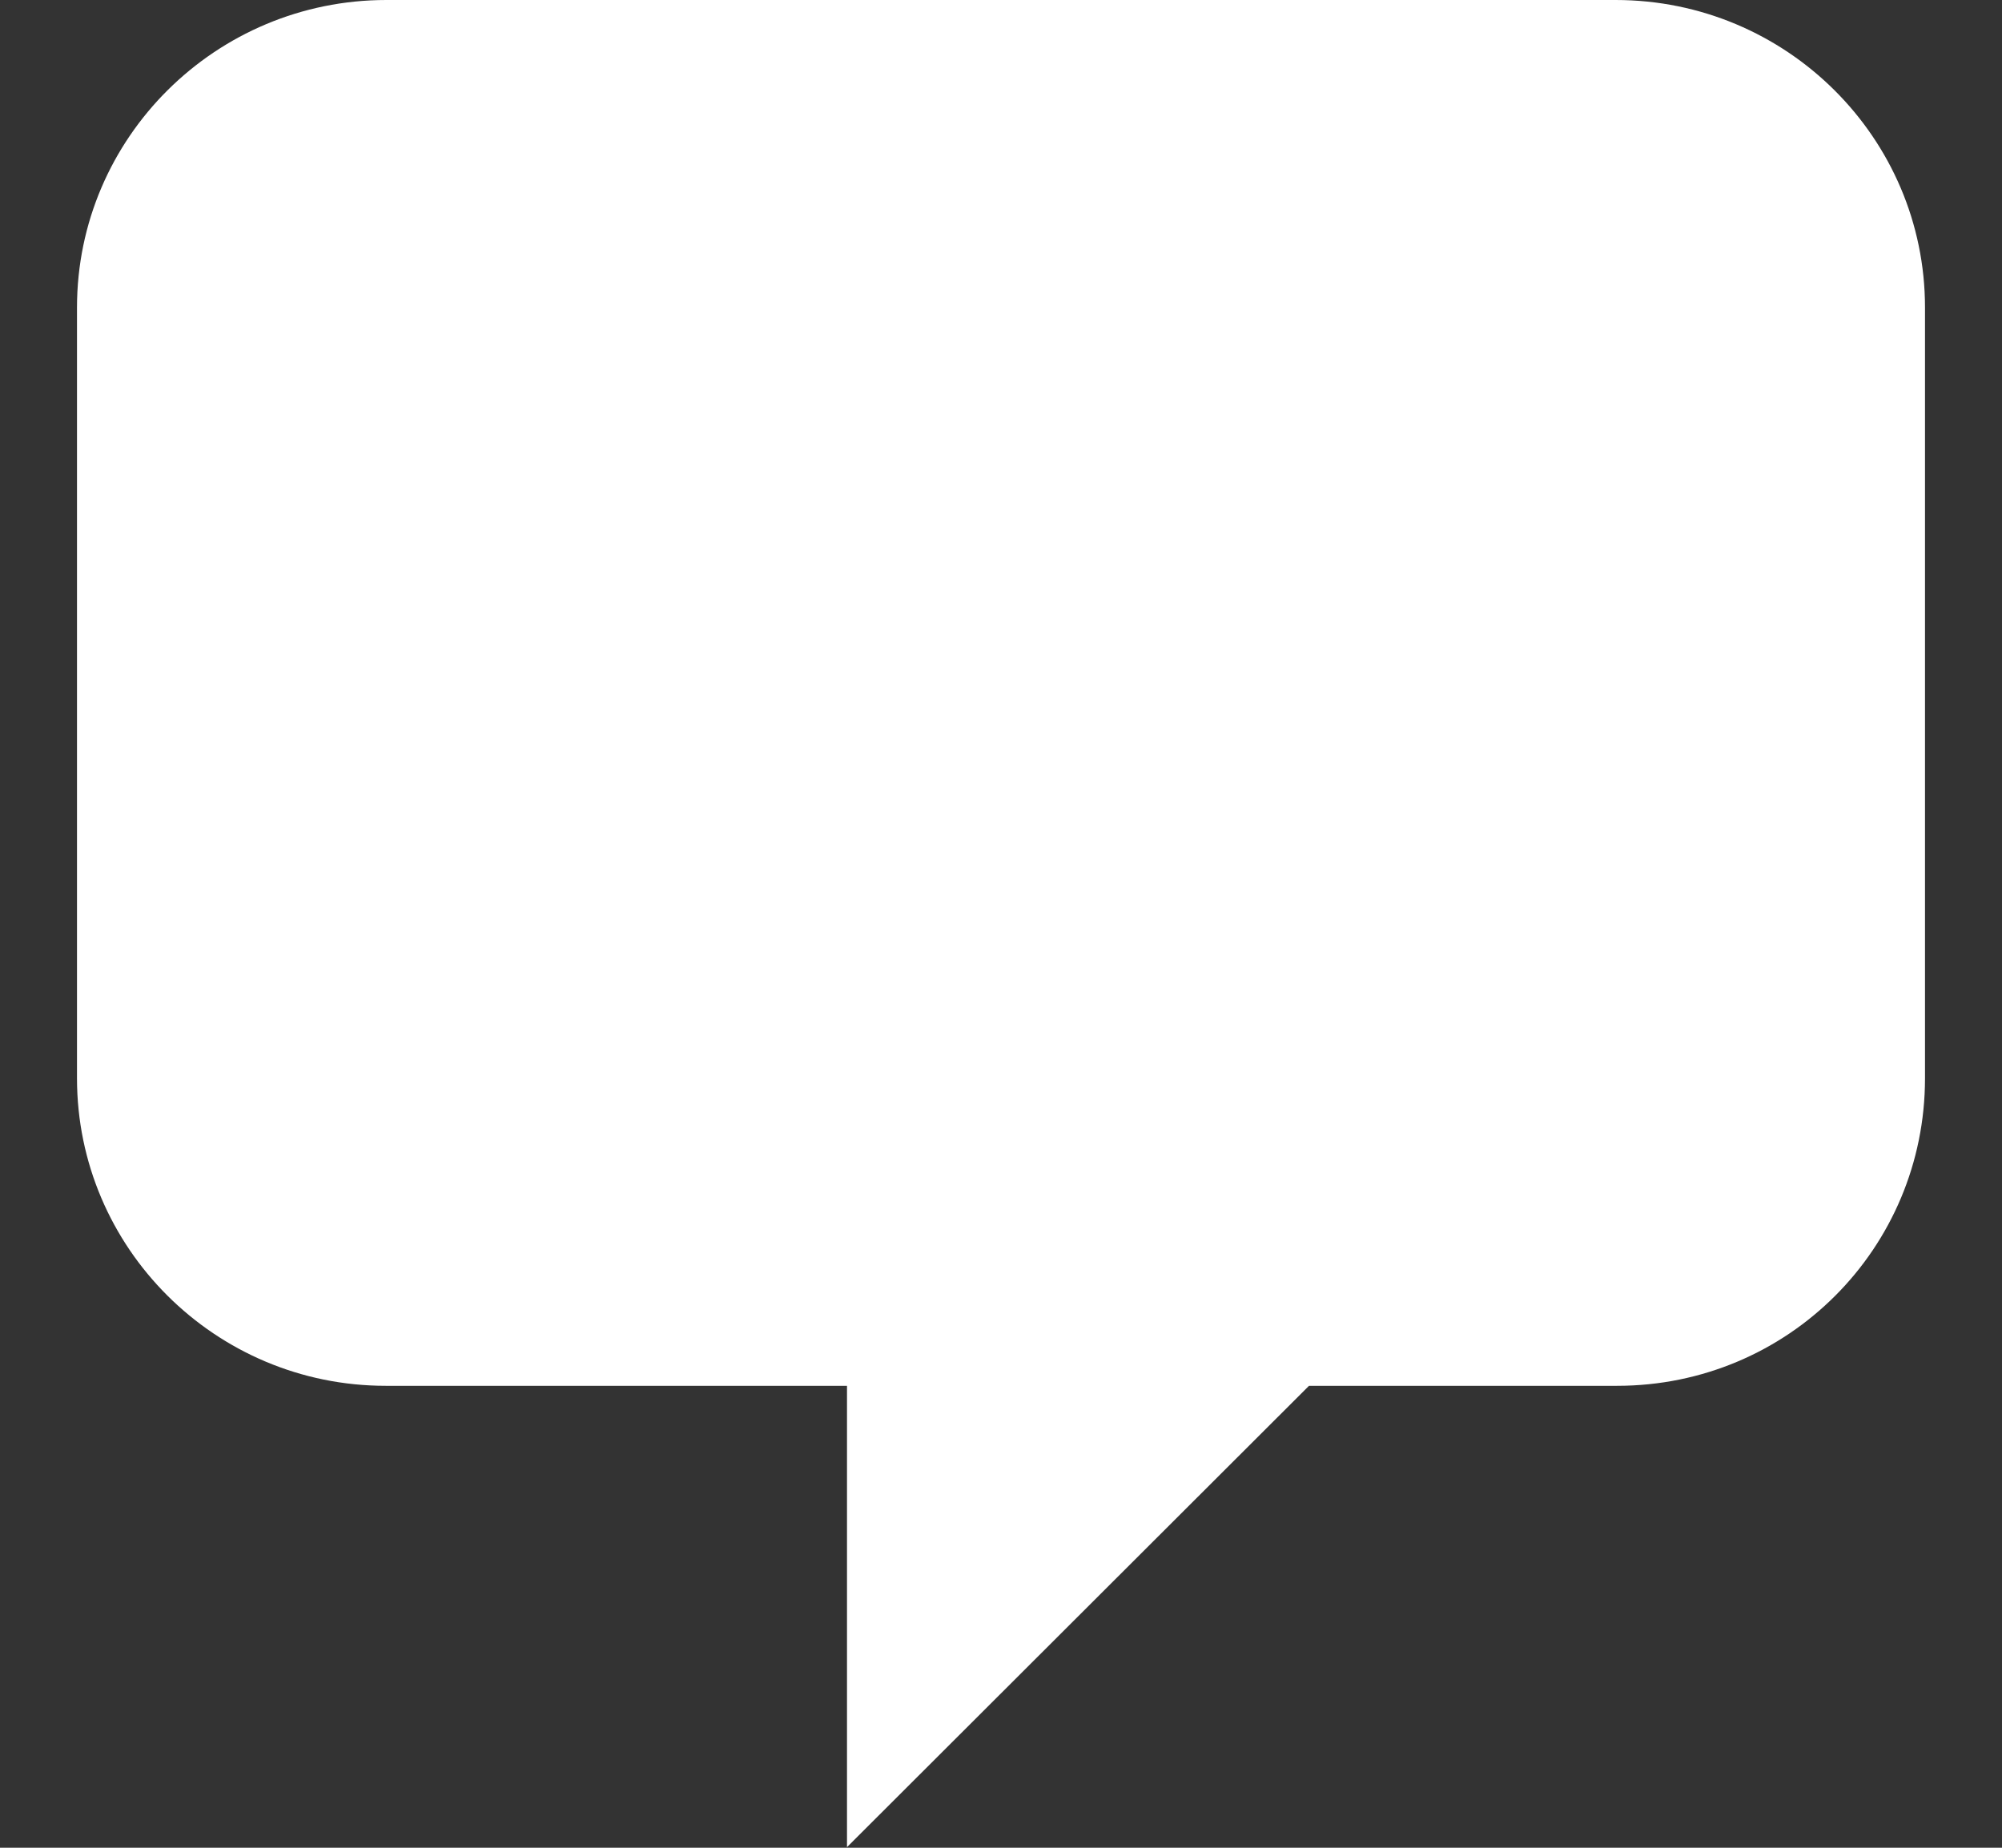 <?xml version="1.0" encoding="UTF-8" standalone="no"?>
<svg width="13px" height="12px" viewBox="0 0 13 12" version="1.1" xmlns="http://www.w3.org/2000/svg" xmlns:xlink="http://www.w3.org/1999/xlink" xmlns:sketch="http://www.bohemiancoding.com/sketch/ns">
    <rect x="0" y="0" width="13" height="12" fill="#333333" stroke="none"/>
    <!-- Generator: Sketch 3.2.2 (9983) - http://www.bohemiancoding.com/sketch -->
    <title>Rectangle 68</title>
    <desc>Created with Sketch.</desc>
    <defs></defs>
    <g id="Page-1" stroke="none" stroke-width="1" fill="none" fill-rule="evenodd" sketch:type="MSPage">
        <g id="01-TASK-2" sketch:type="MSArtboardGroup" transform="translate(-1215, -222)" fill="#FFFFFF">
            <g id="INTERACTIVE" sketch:type="MSLayerGroup" transform="translate(1209, 215)">
                <g id="Oval-27-+-Leave-a-Feedback--+-Rectangle-68" sketch:type="MSShapeGroup">
                    <path d="M6.5,8.997 C6.5,7.894 7.402,7 8.509,7 L16.491,7 C17.601,7 18.5,7.896 18.5,8.997 L18.5,14.003 C18.5,15.106 17.612,16 16.5,16 L14.5,16 L11.5,18.996 L11.5,16 L8.505,16 C7.398,16 6.5,15.104 6.5,14.003 L6.5,8.997 Z" id="Rectangle-68"></path>
                </g>
            </g>
        </g>
    </g>
</svg>